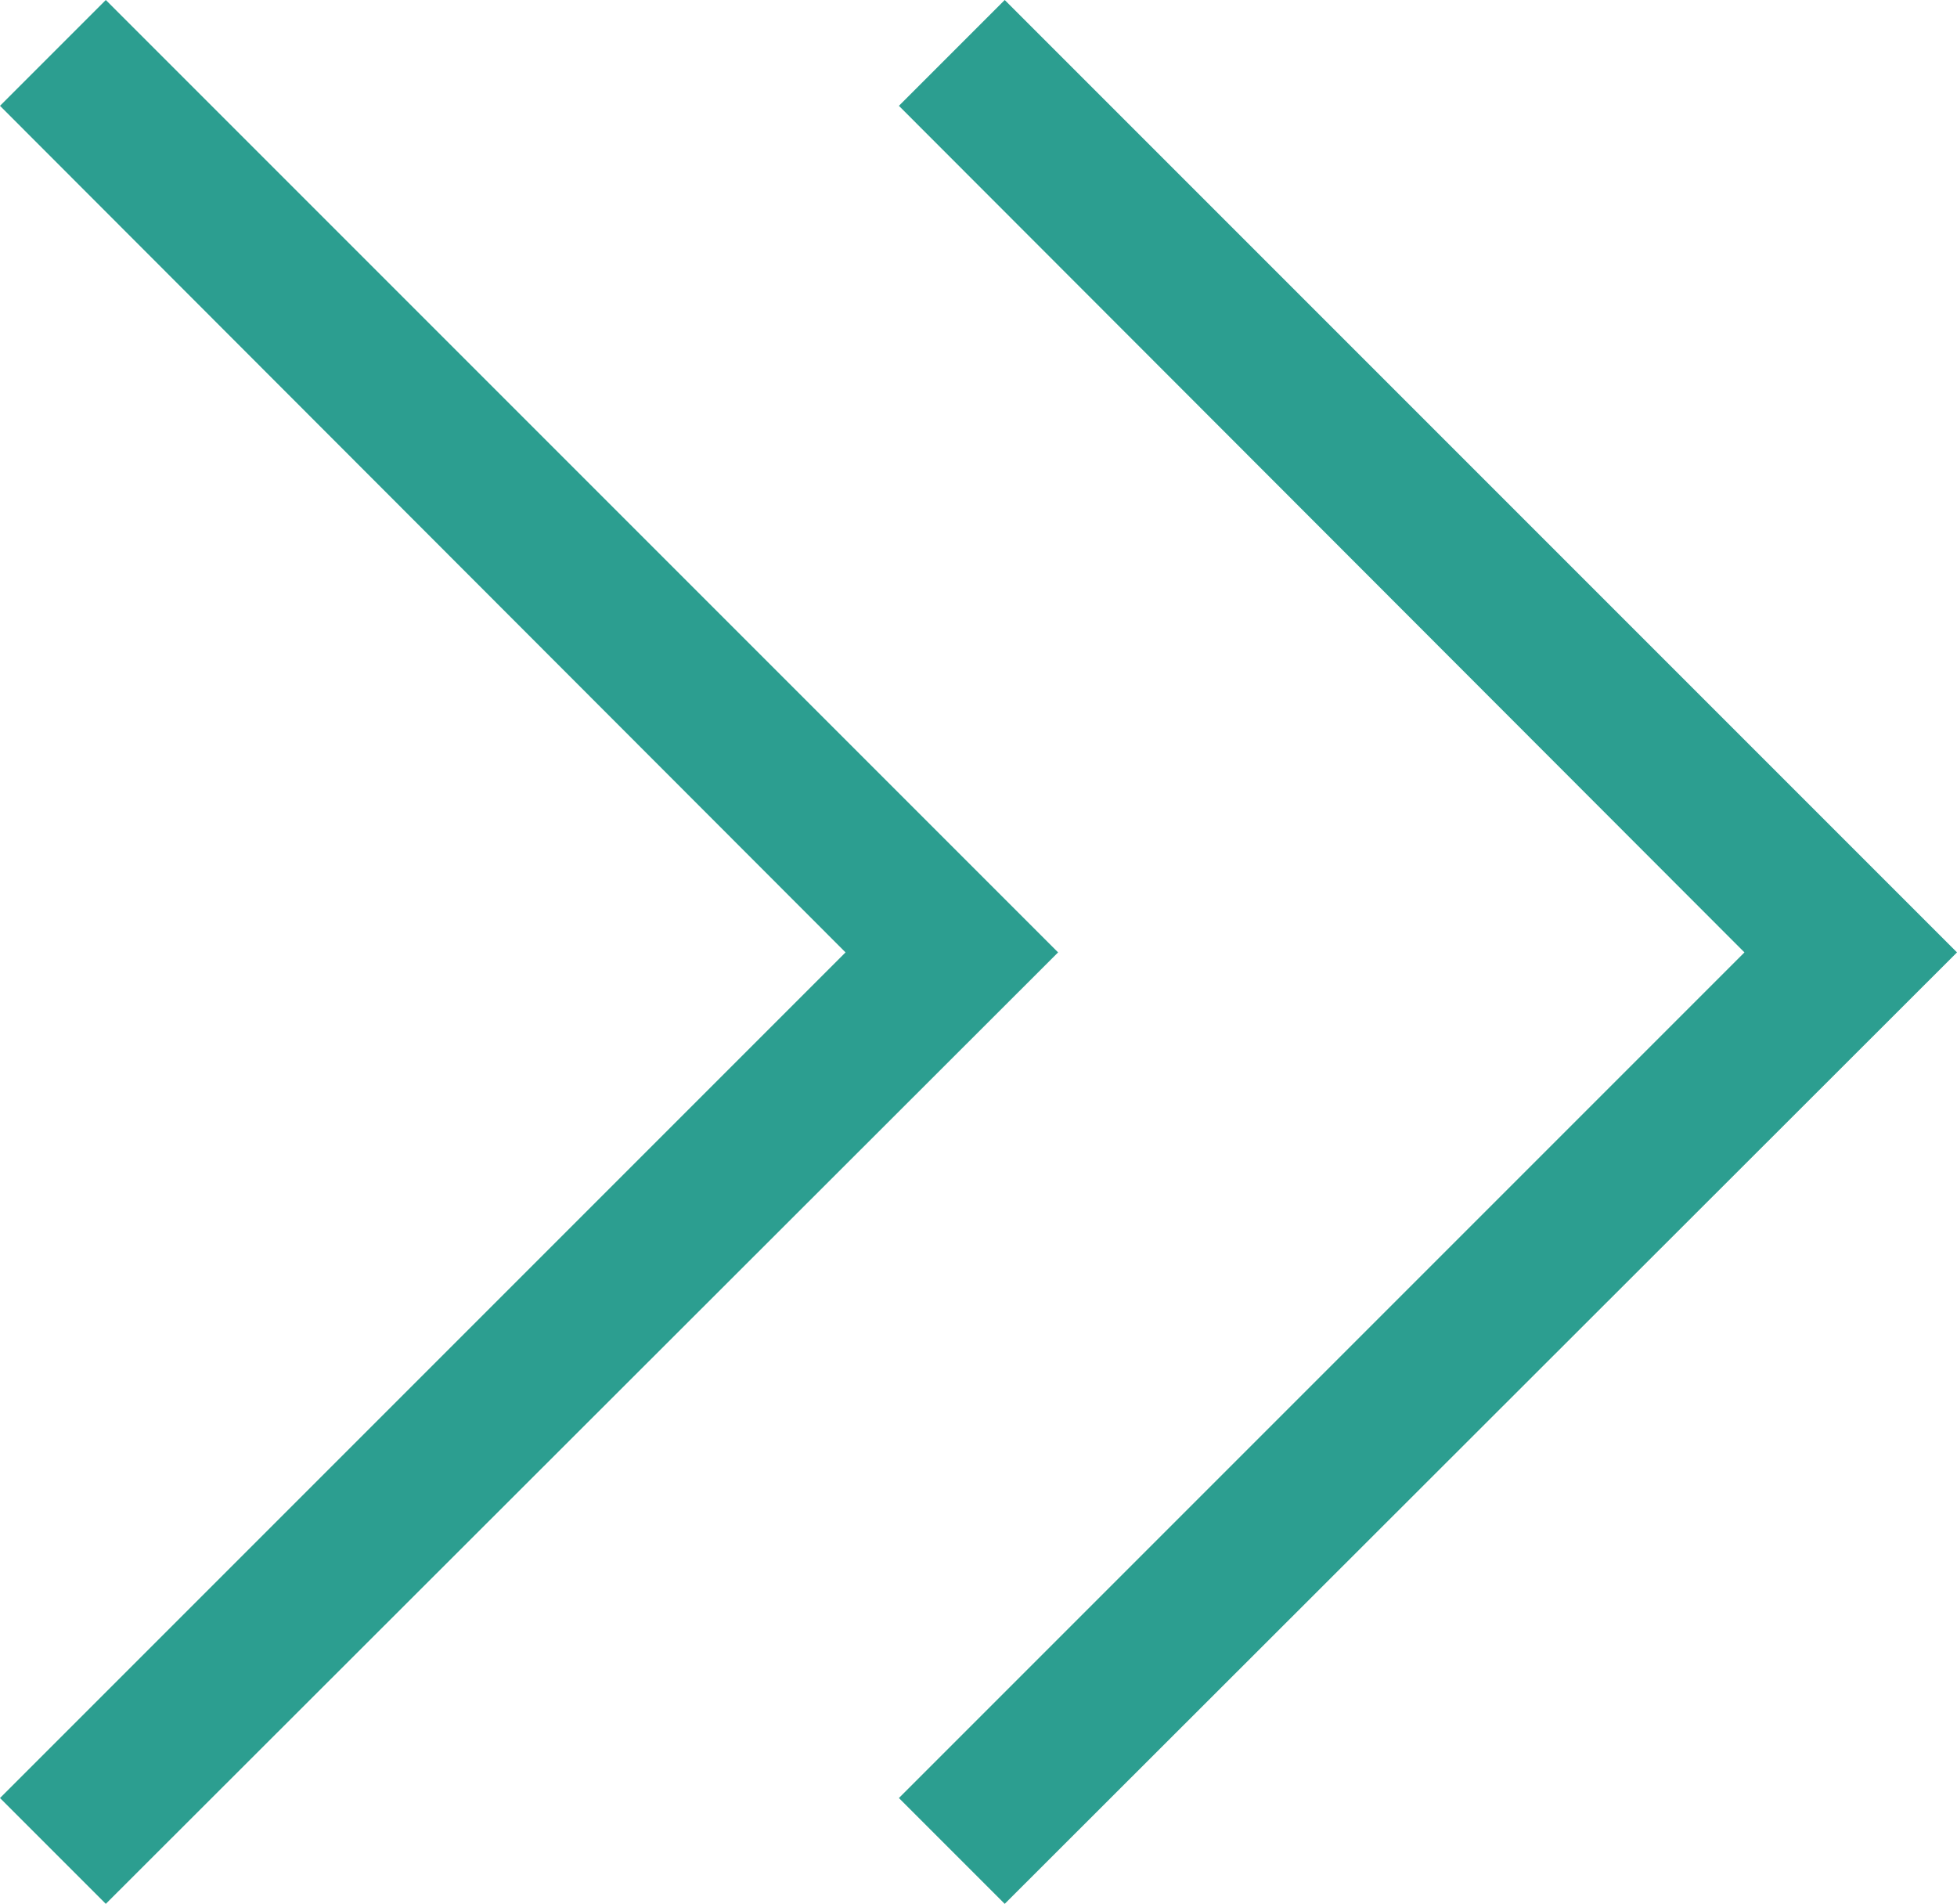 <?xml version="1.0" encoding="utf-8"?>
<!-- Generator: Adobe Illustrator 19.2.1, SVG Export Plug-In . SVG Version: 6.00 Build 0)  -->
<svg version="1.1" id="Layer_1" xmlns="http://www.w3.org/2000/svg" xmlns:xlink="http://www.w3.org/1999/xlink" x="0px" y="0px"
	 viewBox="0 0 209 203.3" style="enable-background:new 0 0 209 203.3;" xml:space="preserve">
<g fill="#2C9E90">
	<g>
		<polygon points="107.3,0 209,101.7 107.3,203.3 96,192 186.3,101.7 96,11.3 		"/>
	</g>
	<g>
		<polygon points="11.3,0 113,101.7 11.3,203.3 0,192 90.3,101.7 0,11.3 		"/>
	</g>
</g>
</svg>
